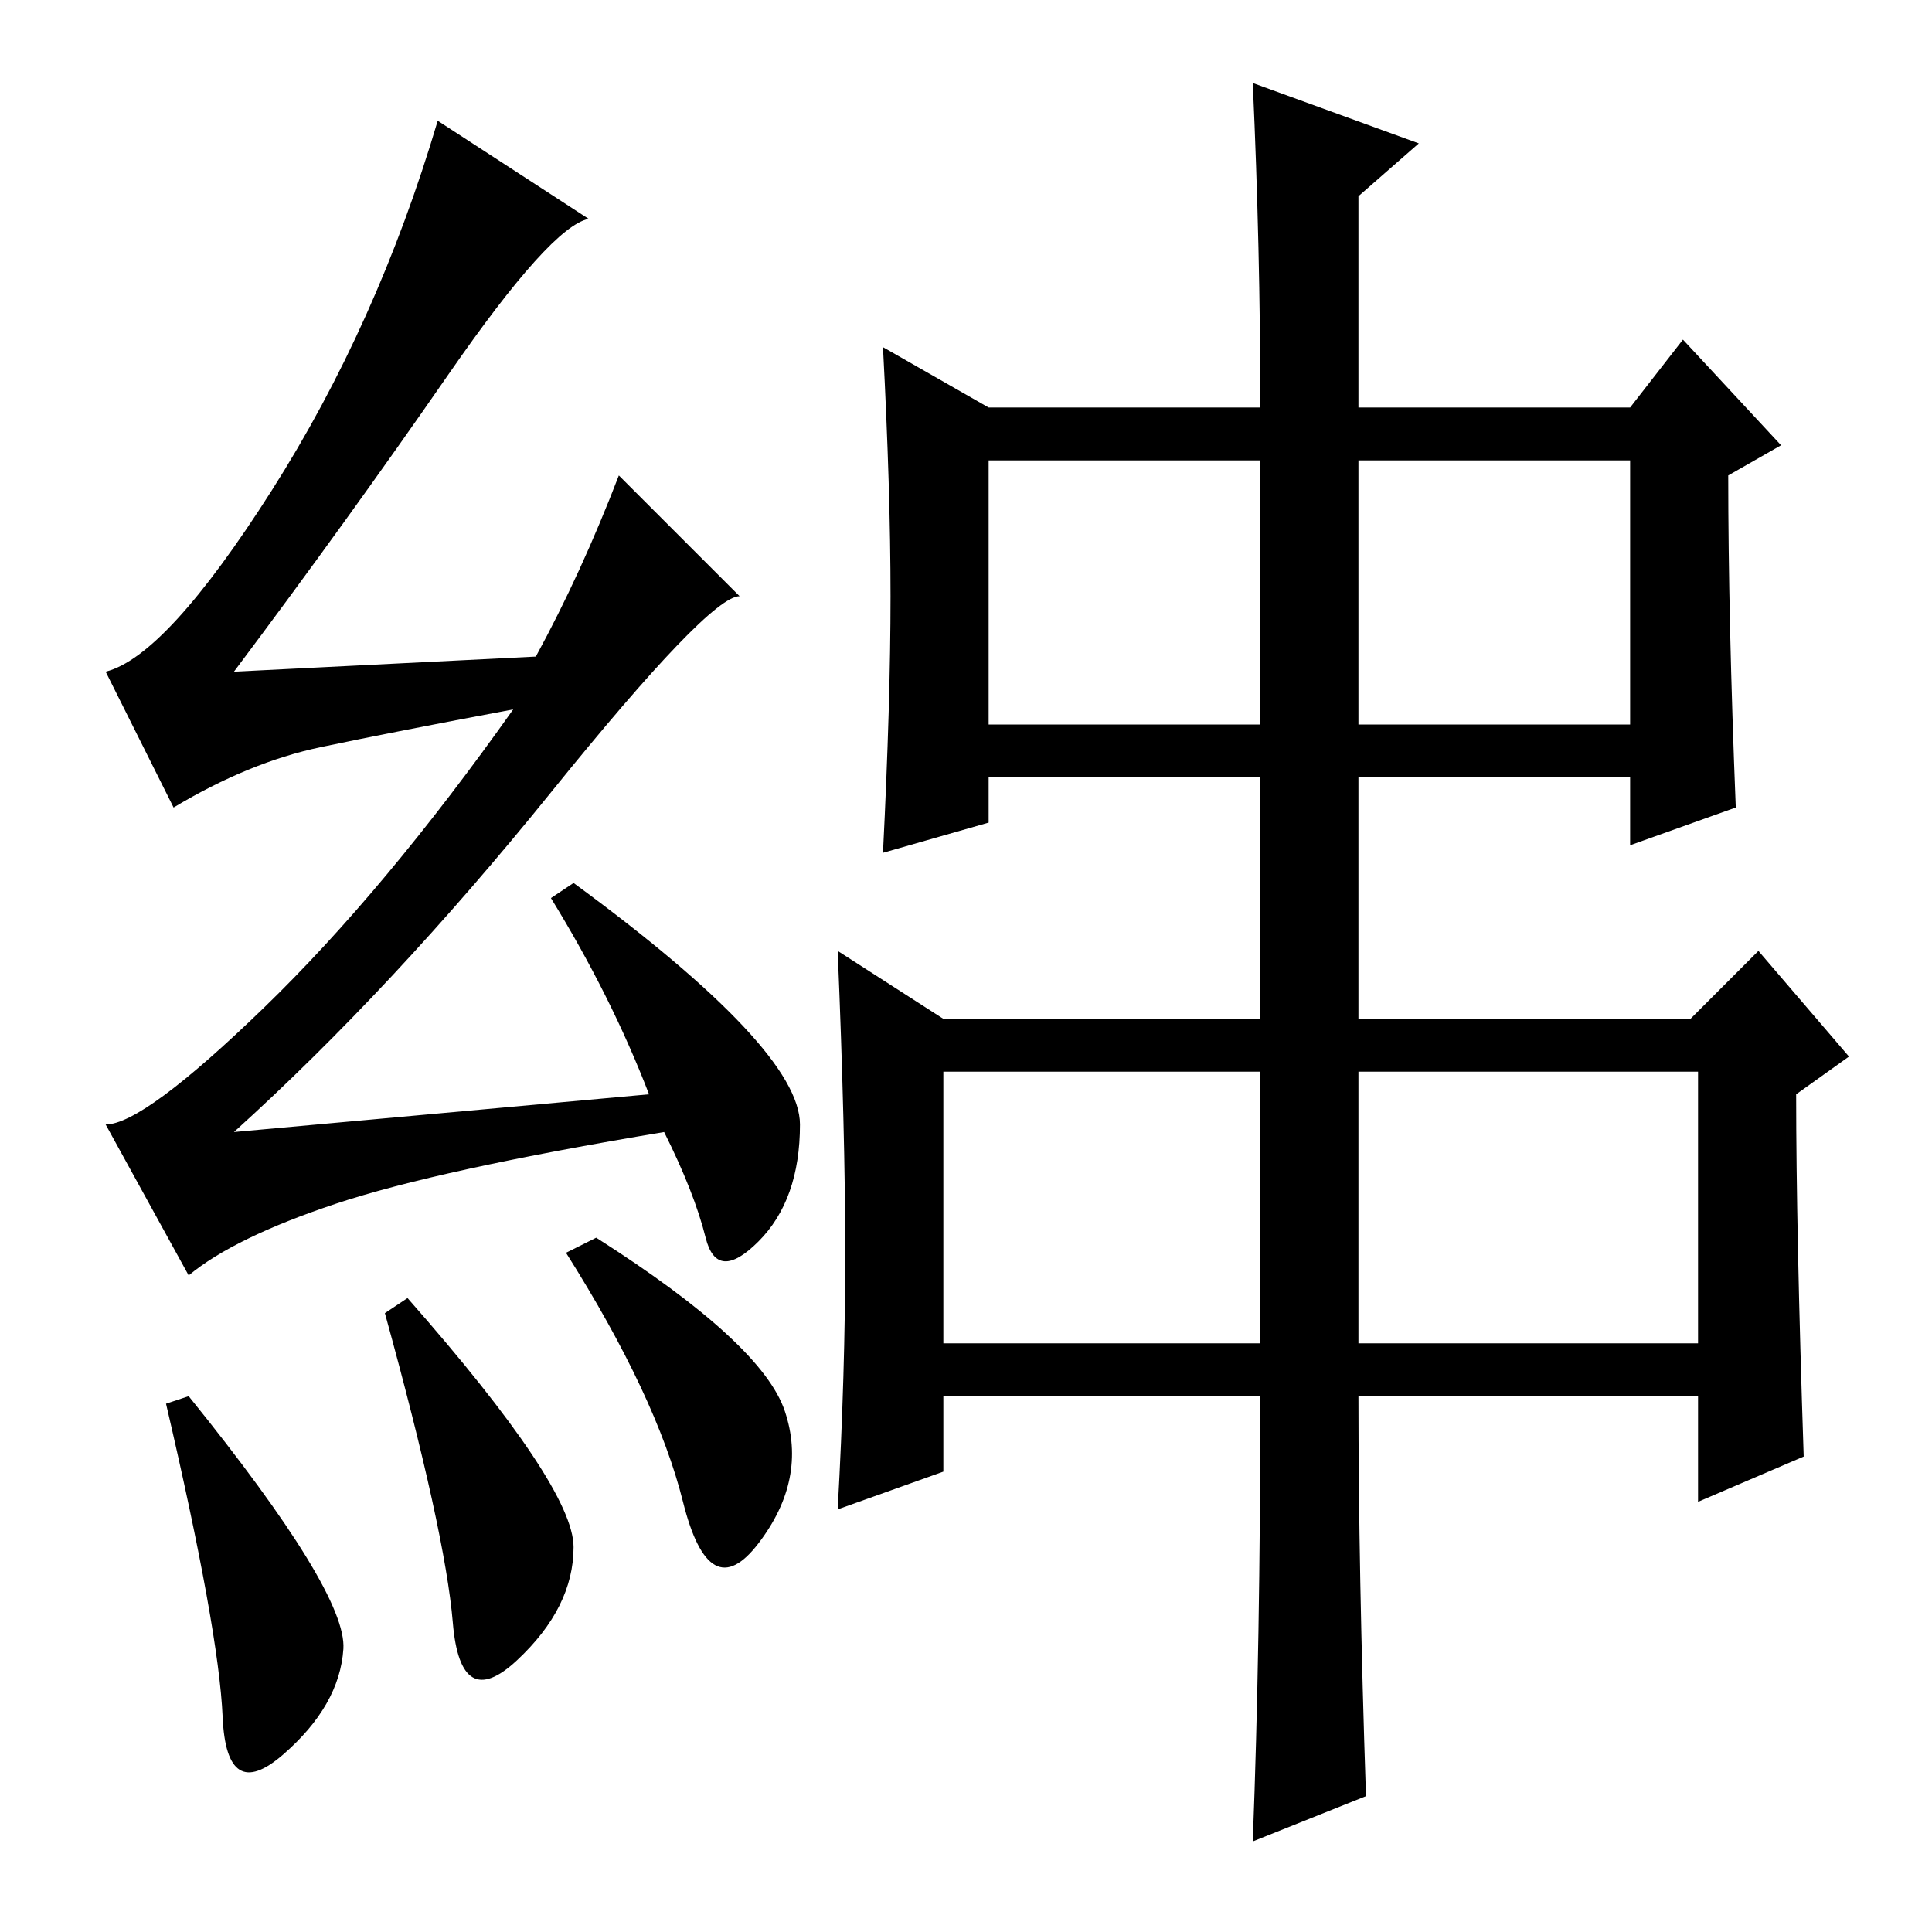<?xml version="1.0" standalone="no"?>
<!DOCTYPE svg PUBLIC "-//W3C//DTD SVG 1.1//EN" "http://www.w3.org/Graphics/SVG/1.1/DTD/svg11.dtd" >
<svg xmlns="http://www.w3.org/2000/svg" xmlns:xlink="http://www.w3.org/1999/xlink" version="1.1" viewBox="0 -36 256 256">
  <g transform="matrix(1 0 0 -1 0 220)">
   <path fill="currentColor"
d="M180 78h45v36h-45v-36zM112 90q0 16 -1 40l14 -9h42v32h-36v-6l-14 -4q1 20 1 34t-1 33l14 -8h36q0 21 -1 43l22 -8l-8 -7v-28h36l7 9l13 -14l-7 -4q0 -19 1 -44l-14 -5v9h-36v-32h44l9 9l12 -14l-7 -5q0 -18 1 -48l-14 -6v14h-45q0 -23 1 -53l-15 -6q1 26 1 59h-42v-10
l-14 -5q1 18 1 34zM131 160h36v35h-36v-35zM180 160h36v35h-36v-35zM125 78h42v36h-42v-36zM54 84q22 -25 22 -33t-7.5 -15t-8.5 5t-9 41zM79 92q22 -14 25 -23t-3.5 -17.5t-10 5.5t-15.5 33zM59.5 206.5q-13.5 -19.5 -28.5 -39.5l40 2q6 11 11 24l16 -16q-4 0 -25 -26
t-42 -45l55 5q-5 13 -13 26l3 2q30 -22 30 -32t-5.5 -15.5t-7 0.5t-5.5 14q-30 -5 -43.5 -9.5t-19.5 -9.5l-11 20q5 0 21 15.5t33 39.5q-16 -3 -25.5 -5t-19.5 -8l-9 18q8 2 22 24t22 49l20 -13q-5 -1 -18.5 -20.5zM25 71q21 -26 20.5 -33.5t-8 -14t-8 5t-7.5 41.5z" />
  </g>

</svg>
